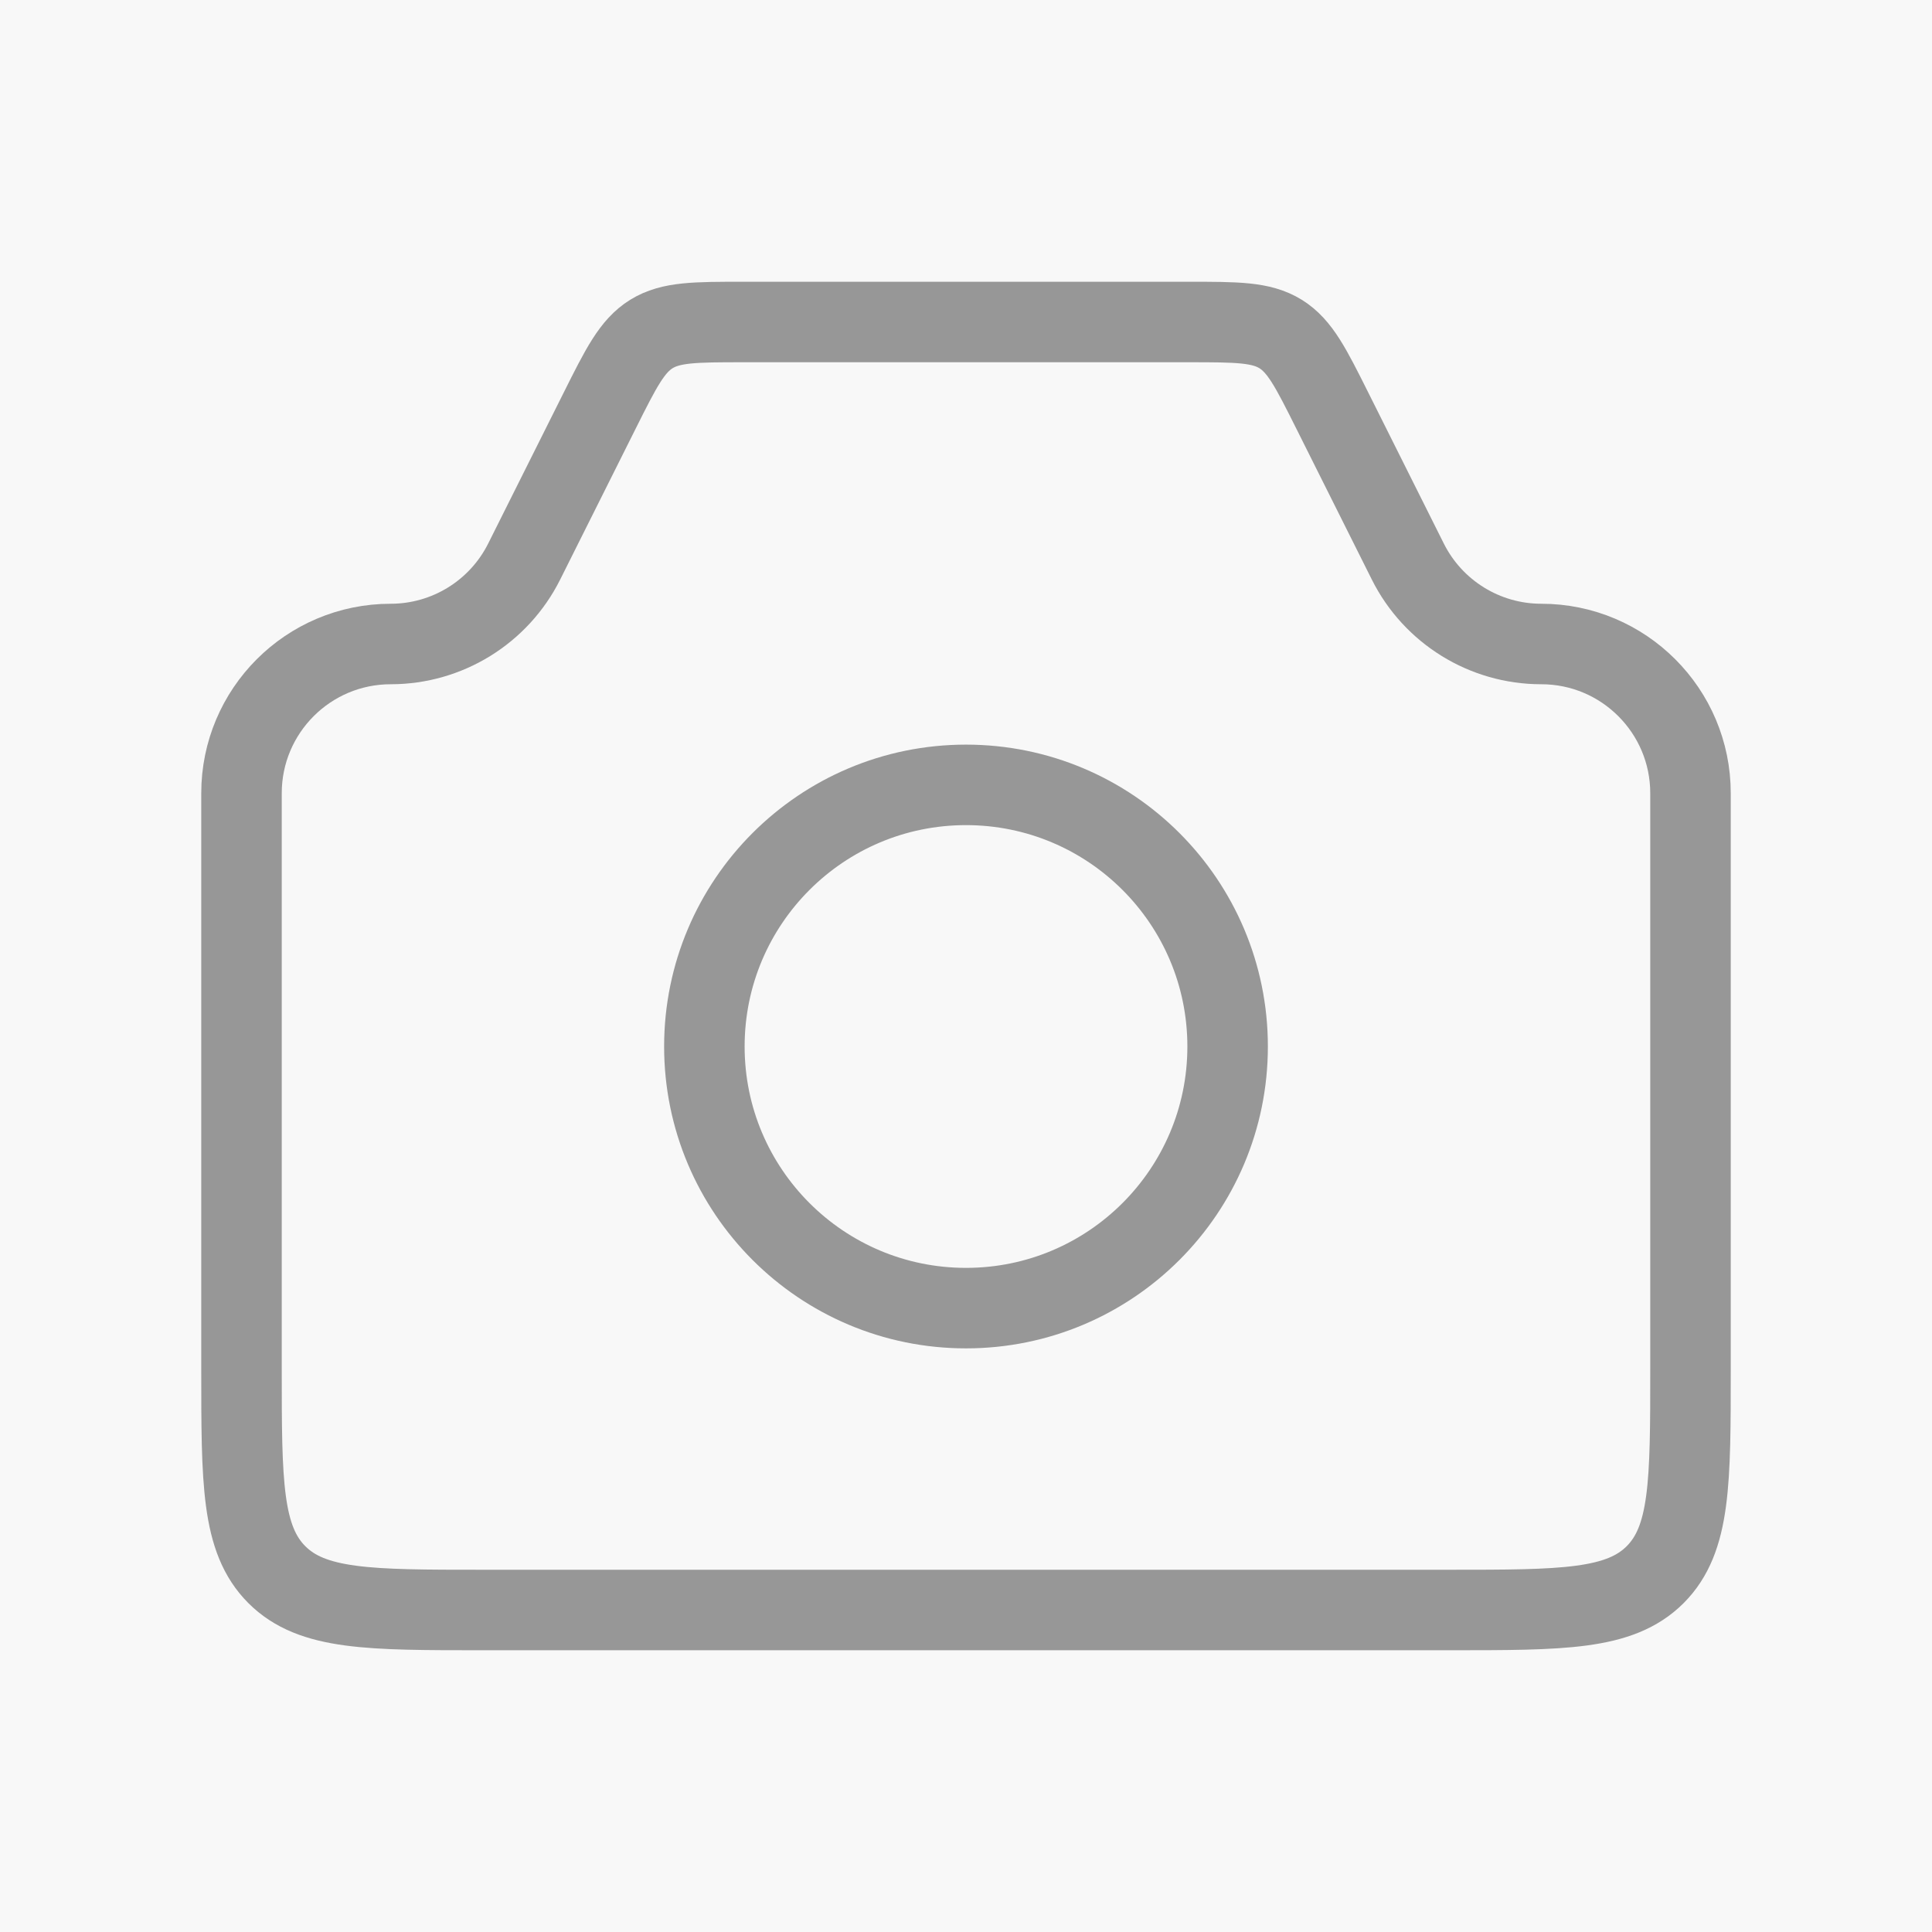 <svg width="24" height="24" viewBox="0 0 24 24" fill="none" xmlns="http://www.w3.org/2000/svg">
<g id="Camera_duotone_line">
<rect width="24" height="24" fill="#F8F8F8"/>
<path id="Rectangle 1" d="M3 9.854C3 8.83 3.83 8 4.854 8V8C5.556 8 6.198 7.603 6.512 6.975L7.447 5.106C7.716 4.568 7.851 4.299 8.092 4.149C8.334 4 8.635 4 9.236 4H14.764C15.365 4 15.666 4 15.908 4.149C16.149 4.299 16.284 4.568 16.553 5.106L17.488 6.975C17.802 7.603 18.444 8 19.146 8V8C20.17 8 21 8.83 21 9.854V17C21 18.414 21 19.121 20.561 19.561C20.121 20 19.414 20 18 20H6C4.586 20 3.879 20 3.439 19.561C3 19.121 3 18.414 3 17V9.854Z" stroke="#979797" strokeWidth="1.5"/>
<circle id="Ellipse 55" cx="12" cy="13" r="3.25" stroke="#979797" strokeWidth="1.5"/>
</g>
</svg>

